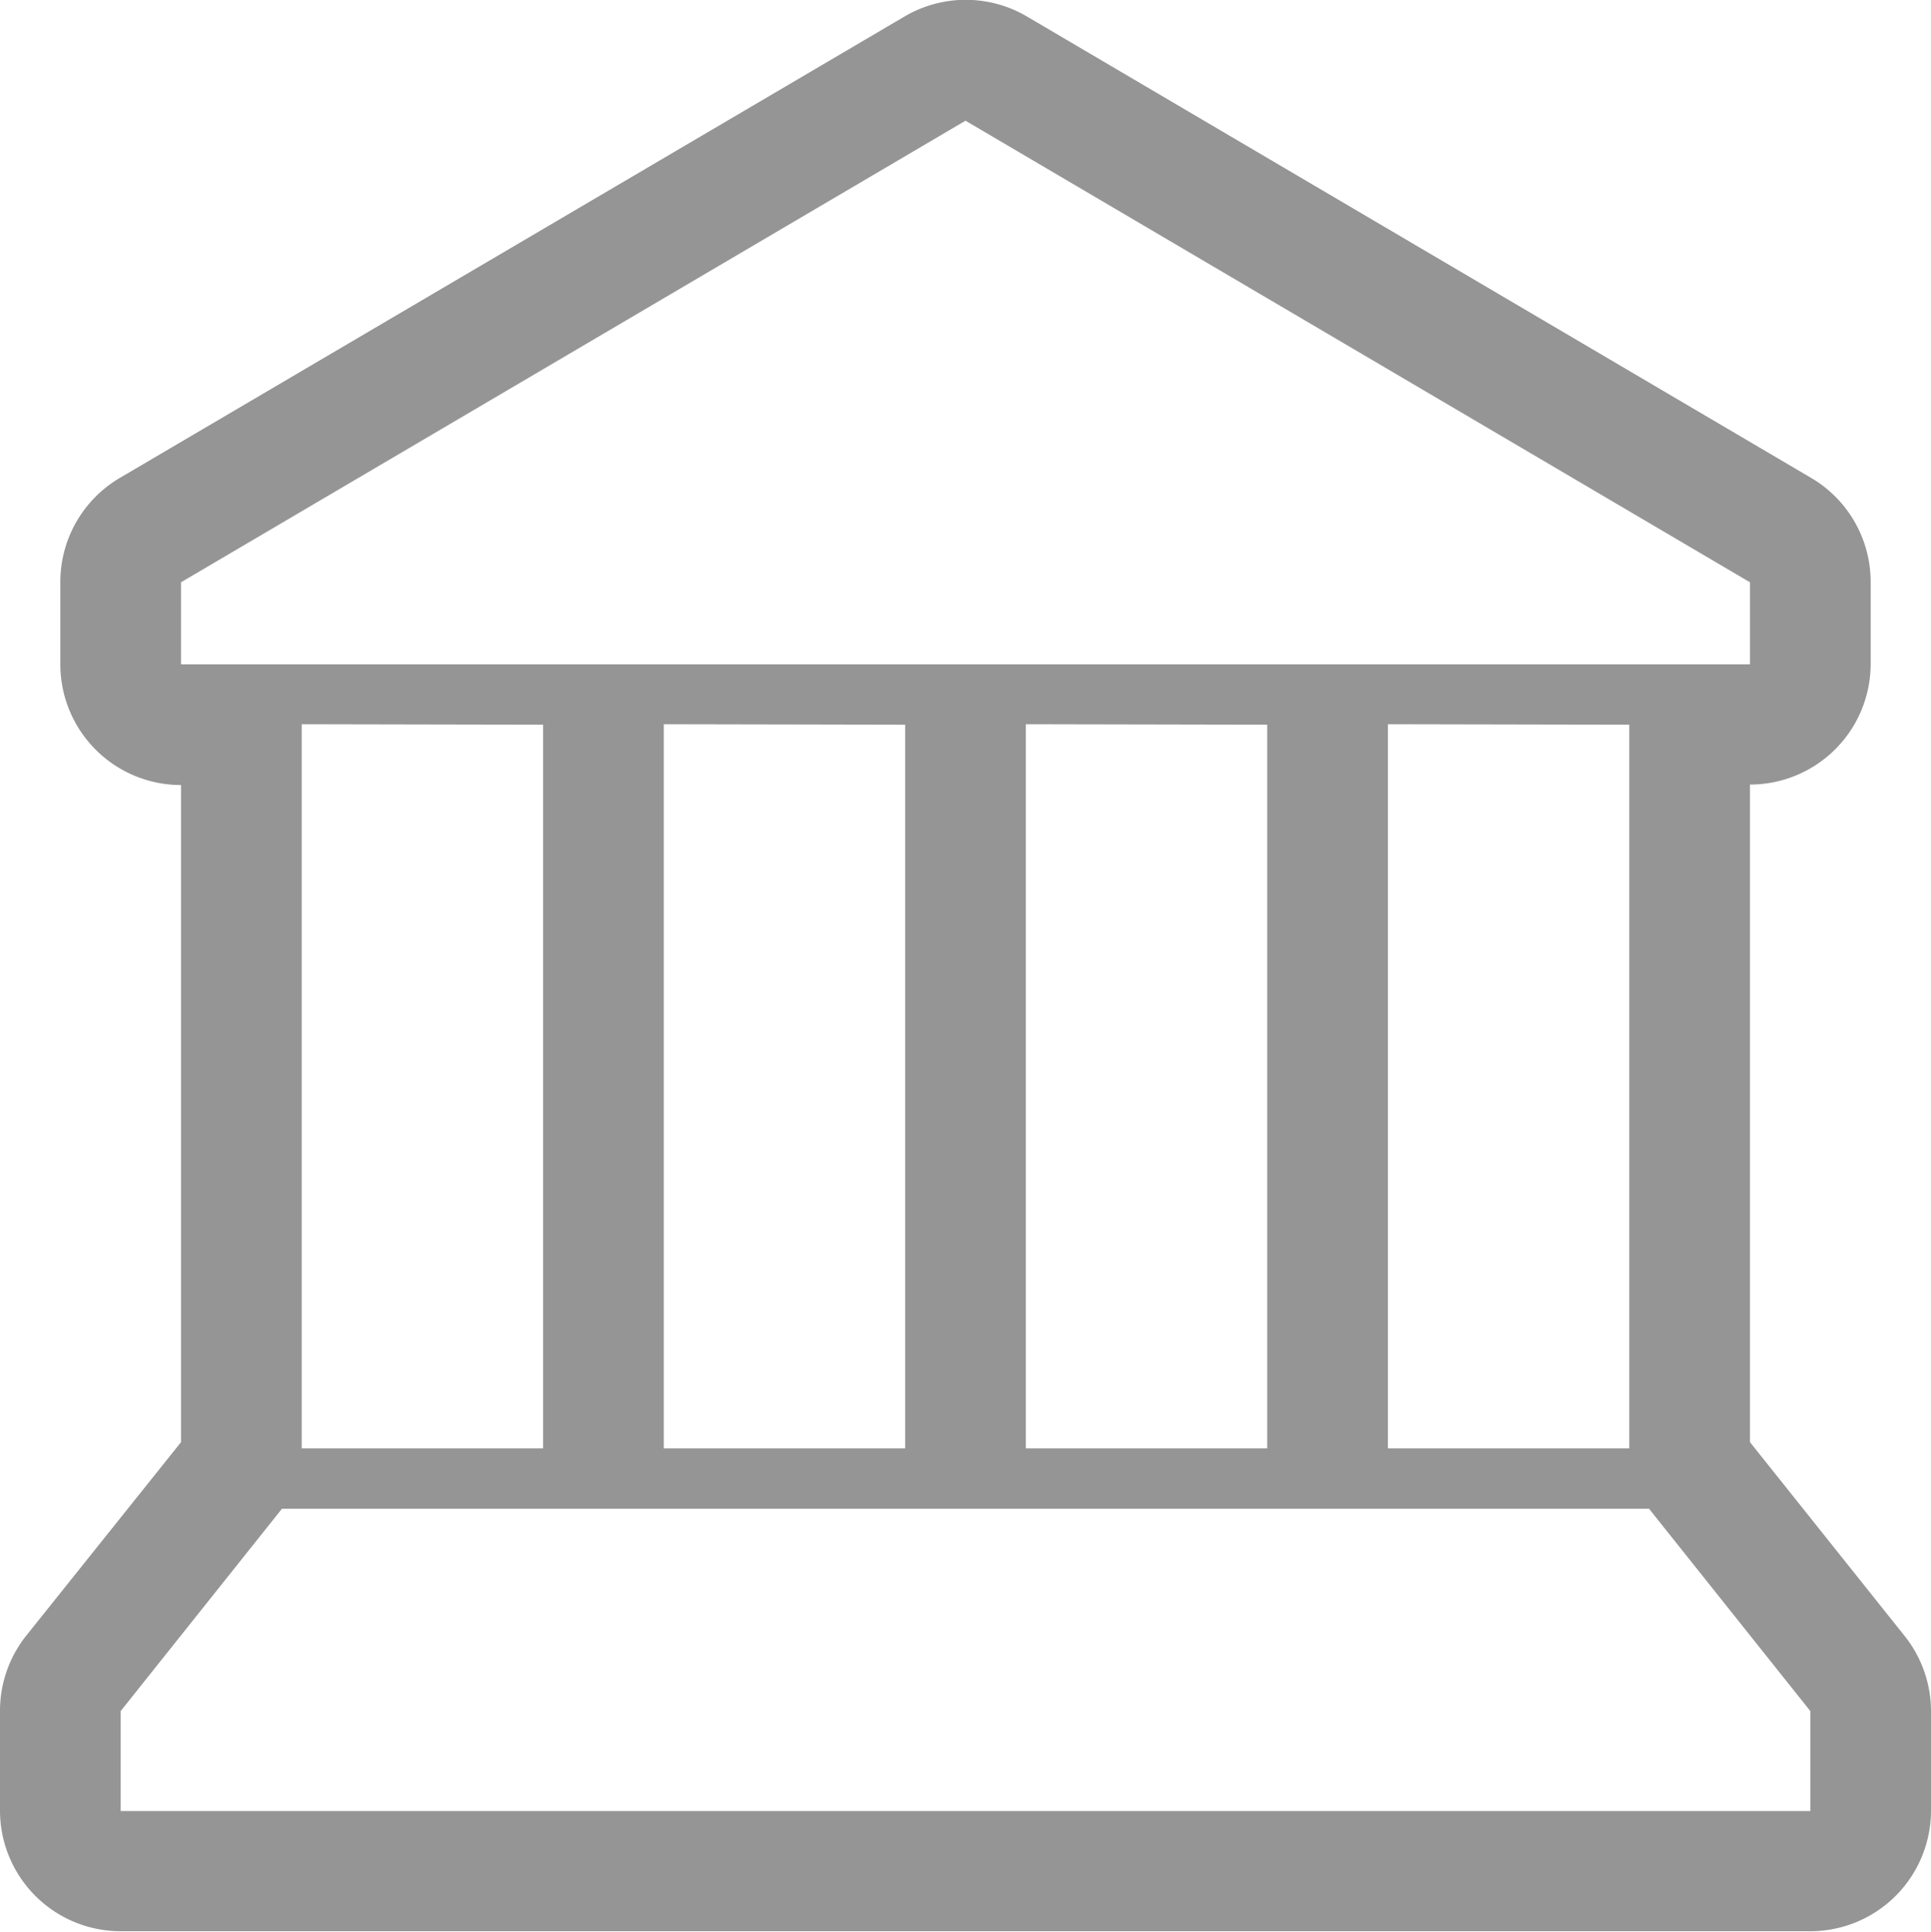 <svg xmlns="http://www.w3.org/2000/svg" viewBox="0 0 40 40.01"><title>Asset 235</title><g id="Layer_2" data-name="Layer 2"><g id="Layer_1-2" data-name="Layer 1"><path d="M36.25,29.87V16.25a2.5,2.5,0,0,0,2.5-2.5v-1.7A2.5,2.5,0,0,0,37.52,9.9L21.27.34a2.5,2.5,0,0,0-2.53,0L2.48,9.9a2.5,2.5,0,0,0-1.23,2.16v1.7a2.5,2.5,0,0,0,2.5,2.5V29.87l-3.2,4A2.5,2.5,0,0,0,0,35.44v2.06A2.5,2.5,0,0,0,2.5,40h35a2.5,2.5,0,0,0,2.5-2.5V35.44a2.5,2.5,0,0,0-.55-1.56ZM3.75,12.06,20,2.5l16.25,9.56v1.7H3.75Zm30,2.95V30h-5V15Zm-7.5,0V30h-5V15Zm-7.5,0V30h-5V15Zm-7.5,0V30h-5V15ZM37.5,37.51H2.5V35.44l3.34-4.19H34.16l3.34,4.19Z" style="fill:#959595"/></g></g></svg>